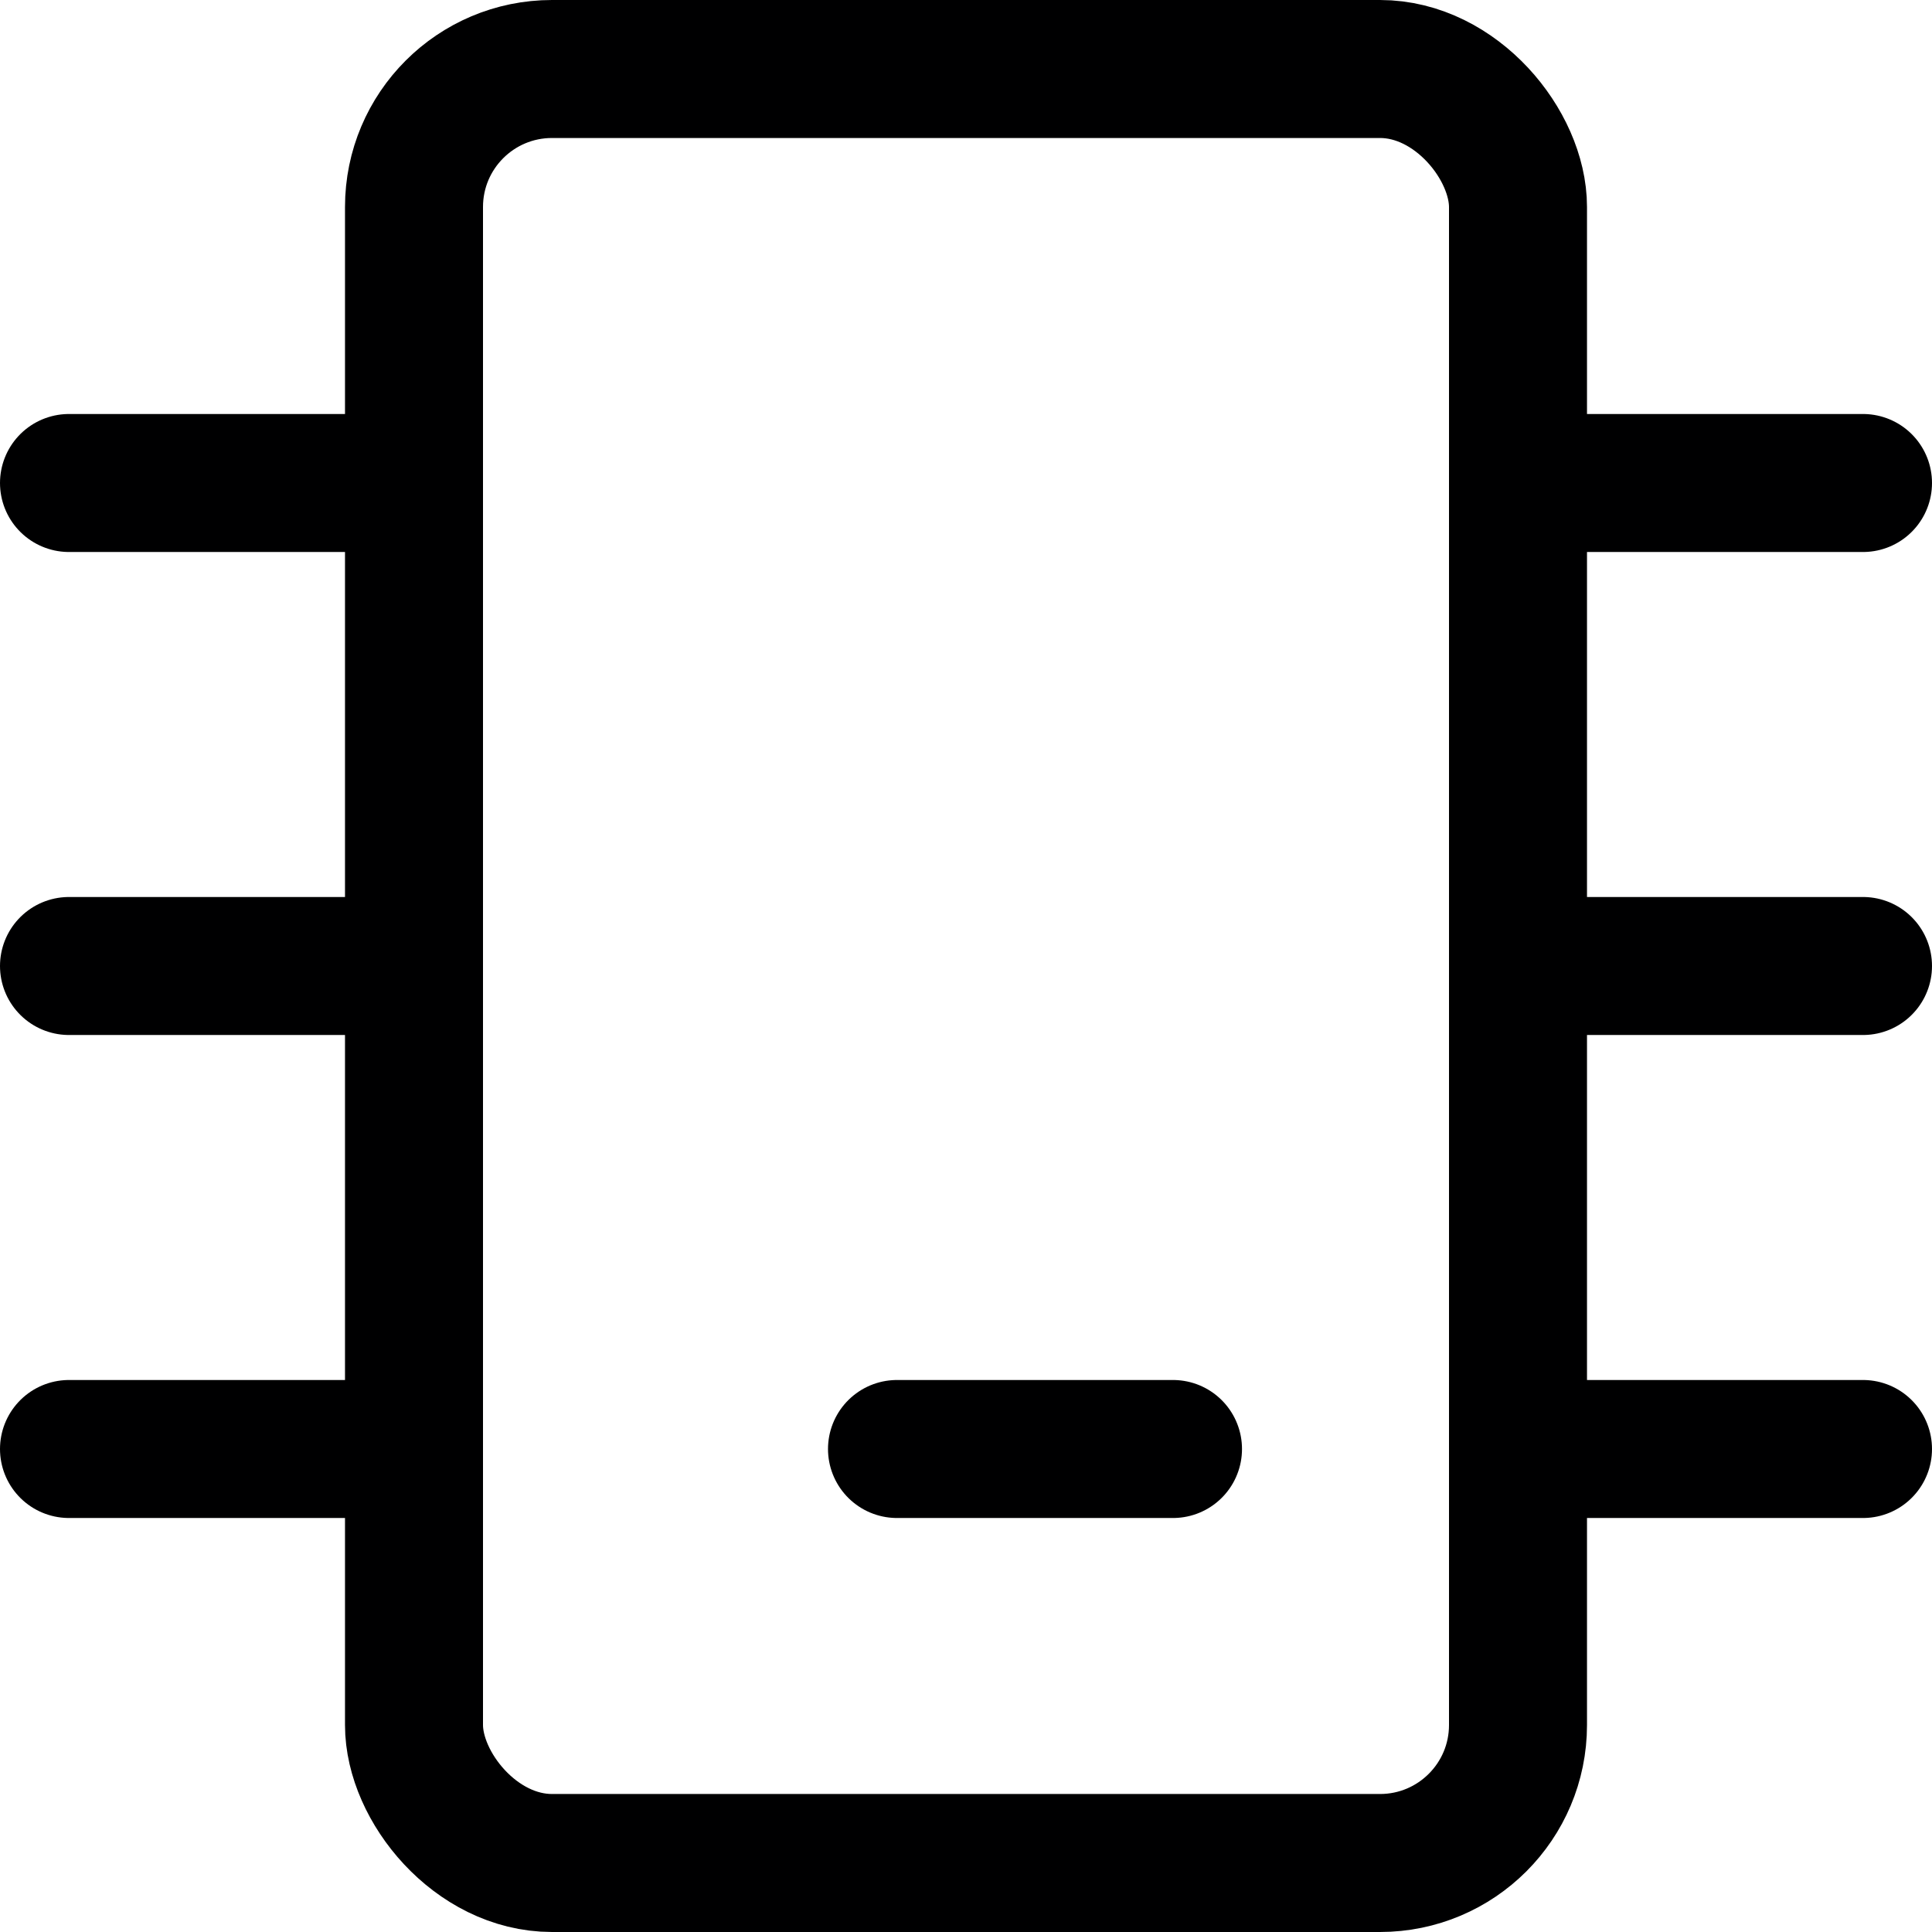 <svg xmlns="http://www.w3.org/2000/svg" width="14" height="14" viewBox="0 0 14 14"><g fill="none" fill-rule="evenodd" stroke-linecap="round" stroke-linejoin="round"><rect width="8" height="13" x="3" y=".5" stroke="#000001" rx="1"/><line x1="3" x2=".5" y1="3.5" y2="3.5" stroke="#000001"/><line x1="3" x2=".5" y1="7" y2="7" stroke="#000001"/><line x1="3" x2=".5" y1="10.5" y2="10.5" stroke="#000001"/><line x1="13.5" x2="11" y1="3.5" y2="3.5" stroke="#000001"/><line x1="13.5" x2="11" y1="7" y2="7" stroke="#000001"/><line x1="13.5" x2="11" y1="10.5" y2="10.5" stroke="#000001"/><line x1="6.5" x2="8.5" y1="10.5" y2="10.5" stroke="#000001"/></g></svg>